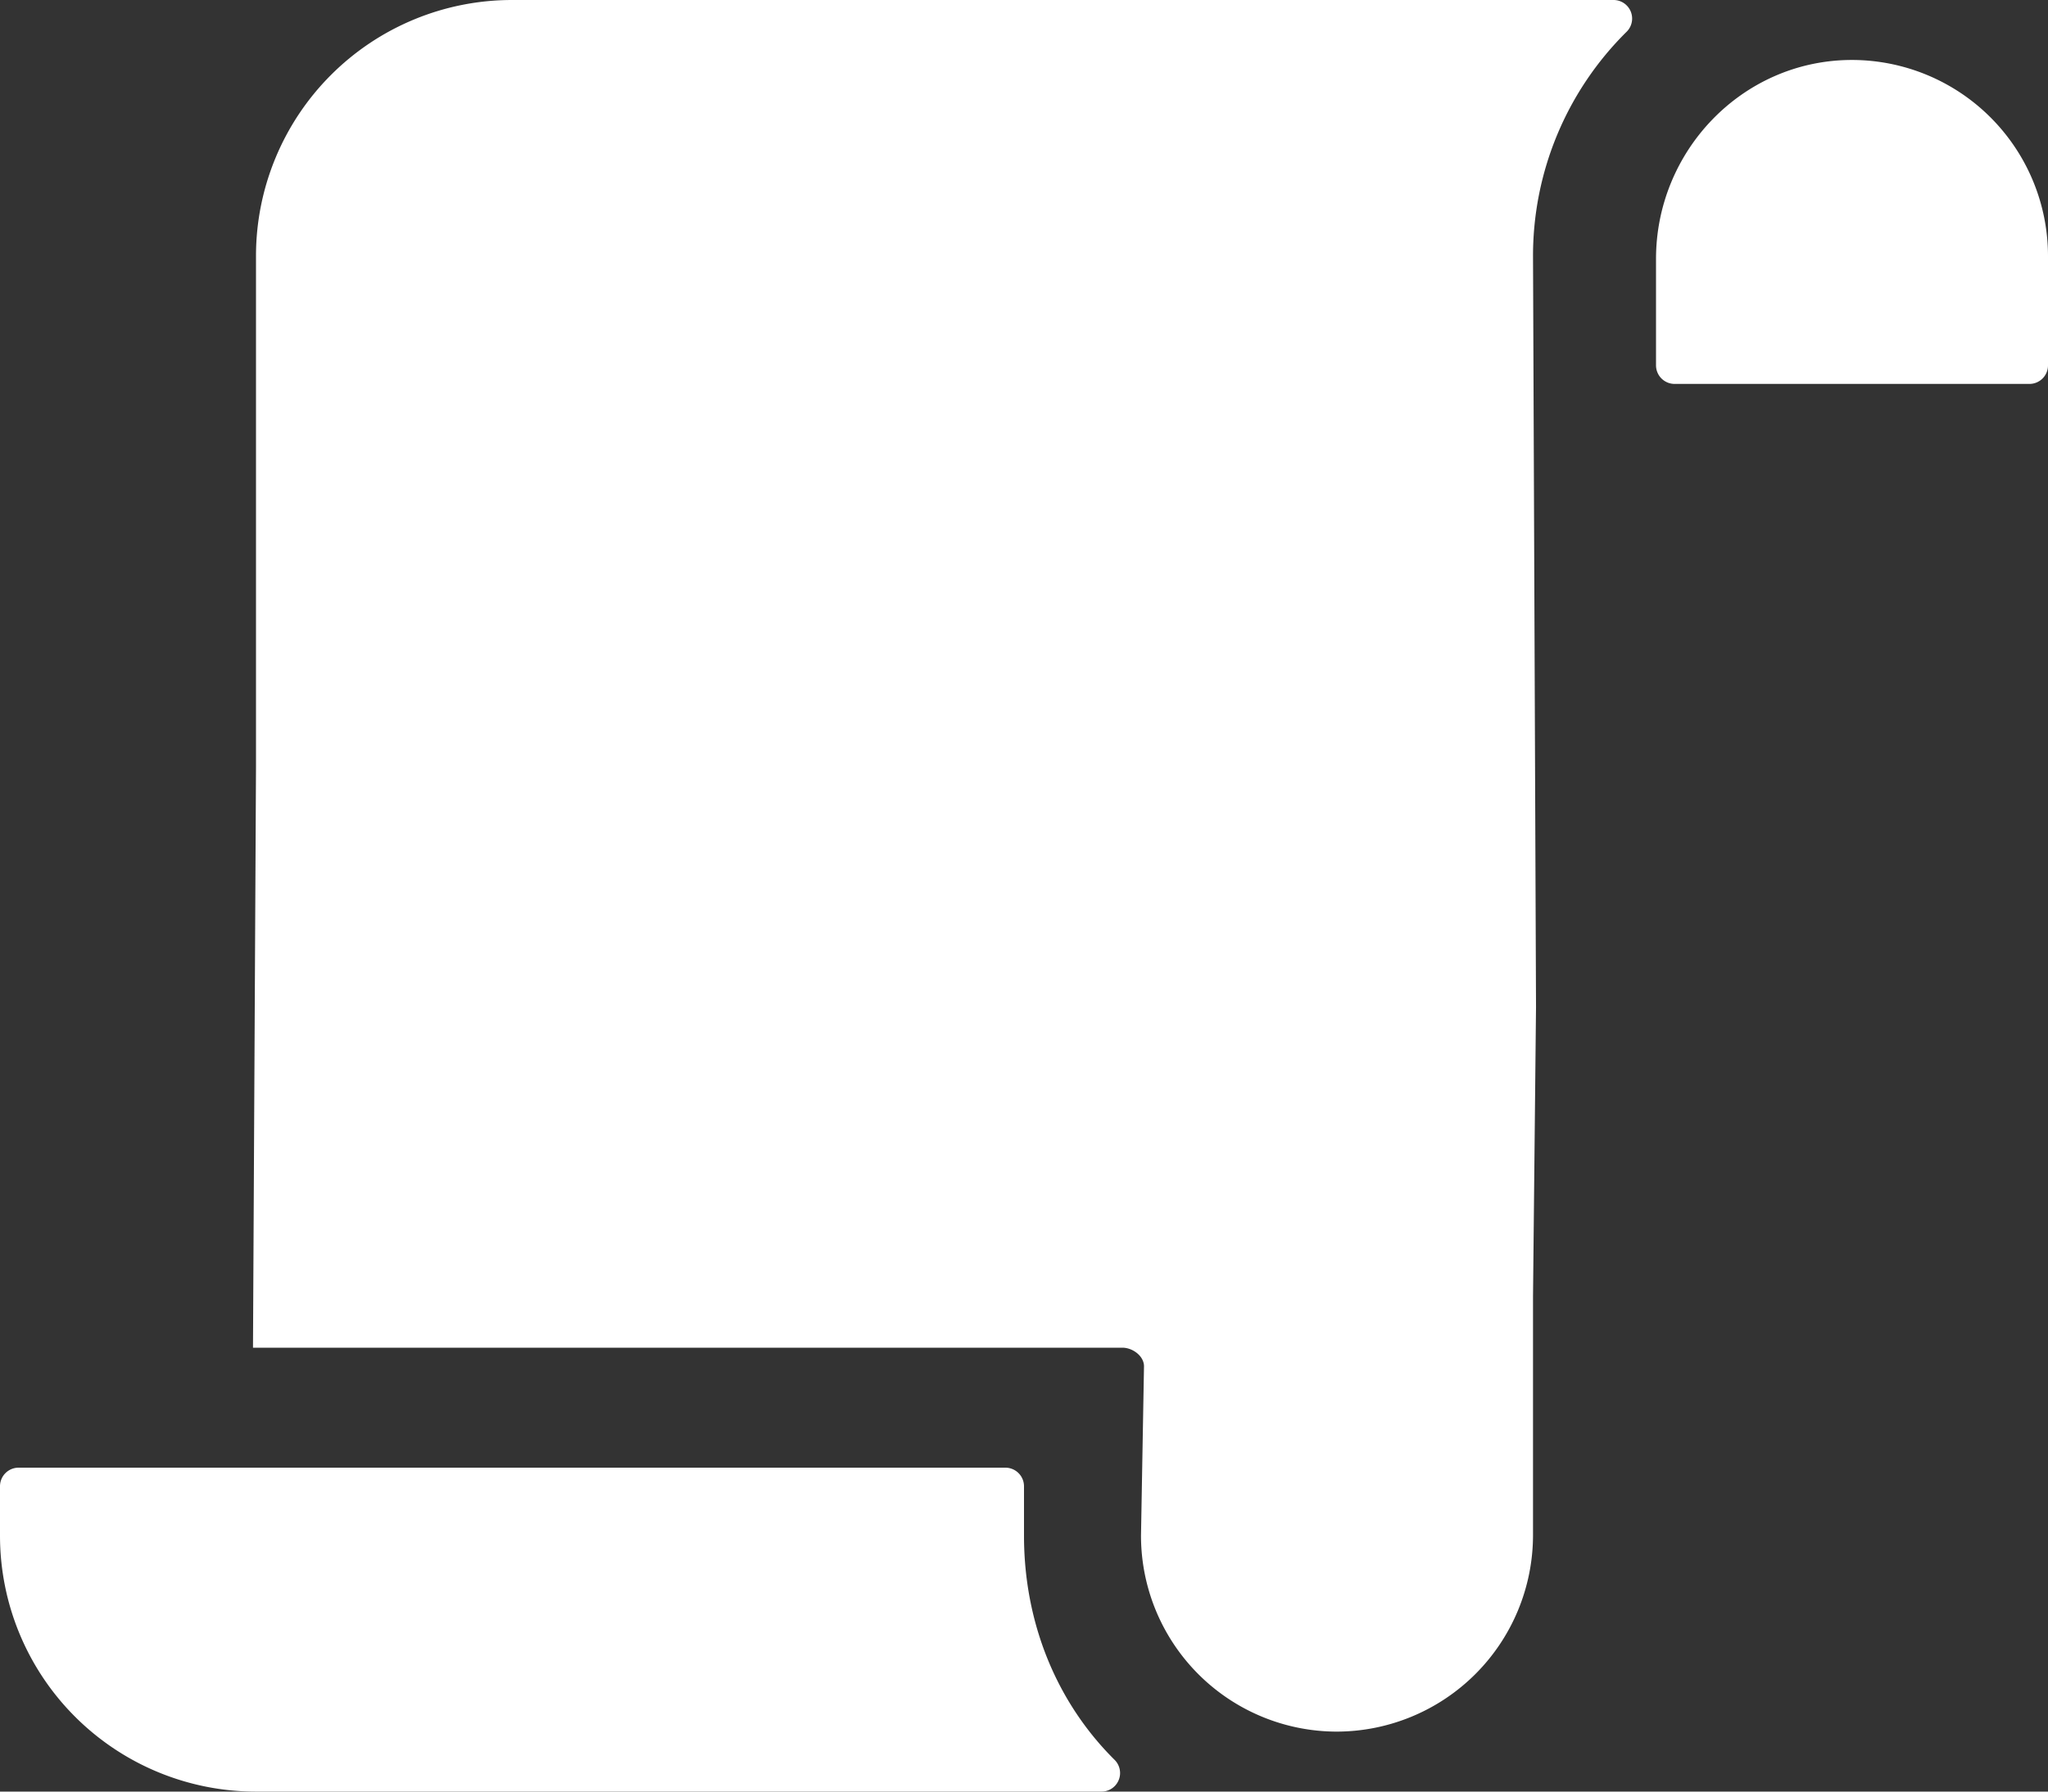 <svg xmlns="http://www.w3.org/2000/svg" viewBox="0 0 682.66 597.33"><rect x="0" y="0" width="682.66" height="597.33" fill="#333333" stroke="none"/><defs><style>.cls-1{fill:#fff;}</style></defs><g id="Layer_2" data-name="Layer 2"><g id="svg2619"><path class="cls-1" d="M341.33,512V495.53a6.21,6.21,0,0,0-6.2-6.2H6.2a6.2,6.2,0,0,0-6.2,6.2V512a85.33,85.33,0,0,0,85.33,85.33H367.15a6.19,6.19,0,0,0,4.42-10.54C352.29,567.69,341.33,541.22,341.33,512Z"/><path class="cls-1" d="M682.66,85.33A65.4,65.4,0,0,0,616.31,20C580.47,20.55,552,50.47,552,86.32V121.8a6.2,6.2,0,0,0,6.2,6.2H676.47a6.19,6.19,0,0,0,6.19-6.2Z"/><path class="cls-1" d="M617.33,0V0c.45,0,.89,0,1.34,0Z"/><path class="cls-1" d="M537.82,0H170.67A85.34,85.34,0,0,0,85.33,85.33V256l-1,193.33h289.8c3.42,0,7.2,2.78,7.2,6.2l-1,56.47a65.33,65.33,0,0,0,65.33,65.33h0A65.55,65.55,0,0,0,511,512v-79.8l1-96.44L511,85.33a105,105,0,0,1,31.25-74.79A6.19,6.19,0,0,0,537.82,0Z"/></g></g></svg>